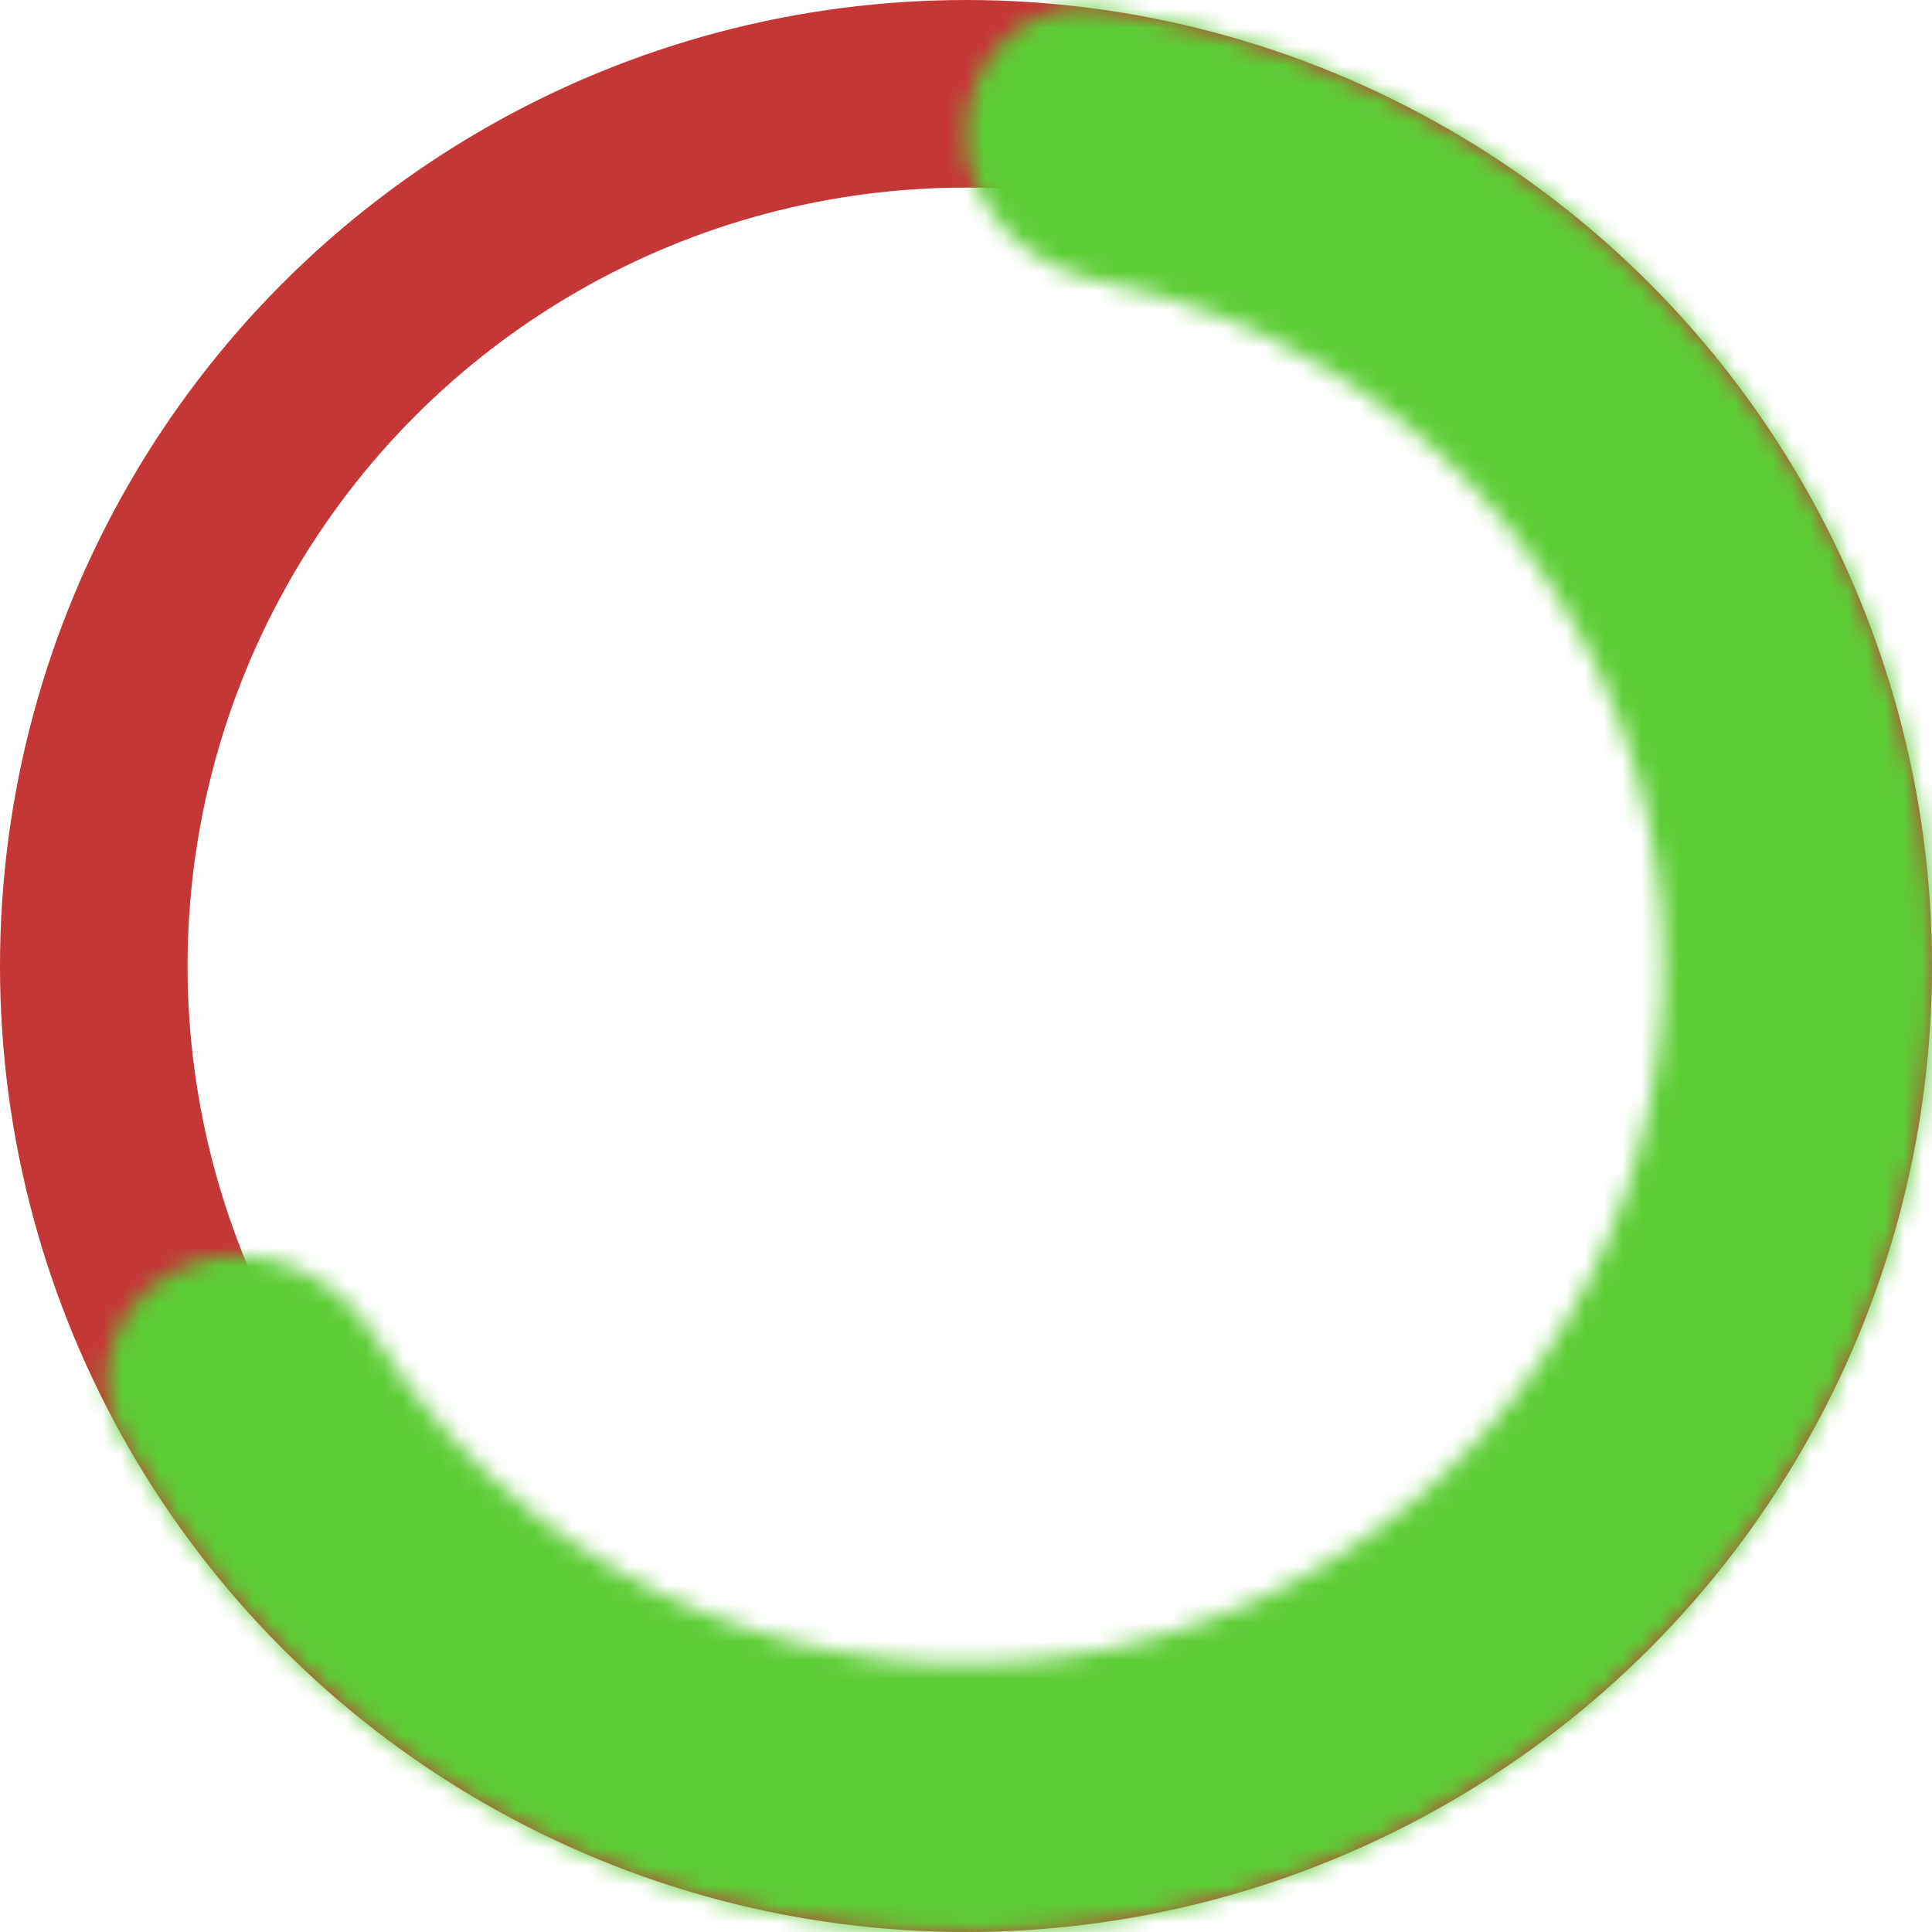 <svg width="103" height="103" viewBox="0 0 103 103" fill="none" xmlns="http://www.w3.org/2000/svg">
<circle cx="51.5" cy="51.5" r="46.5" stroke="#C53737" stroke-width="10"/>
<mask id="path-2-inside-1_8_7" fill="white">
<path d="M51.5 7.153C51.5 3.203 54.718 -0.051 58.63 0.496C65.502 1.457 72.135 3.8 78.117 7.412C86.149 12.261 92.703 19.211 97.073 27.513C101.443 35.815 103.461 45.153 102.911 54.519C102.361 63.885 99.263 72.922 93.952 80.656C88.641 88.389 81.318 94.525 72.774 98.401C64.23 102.276 54.789 103.744 45.472 102.646C36.155 101.548 27.314 97.925 19.905 92.17C14.387 87.883 9.819 82.534 6.455 76.465C4.54 73.009 6.422 68.838 10.109 67.42V67.42C13.797 66.001 17.881 67.893 19.978 71.241C22.283 74.921 25.224 78.185 28.683 80.872C34.033 85.028 40.418 87.644 47.147 88.438C53.876 89.231 60.693 88.171 66.864 85.372C73.034 82.573 78.323 78.142 82.159 72.556C85.995 66.971 88.232 60.444 88.629 53.68C89.026 46.916 87.569 40.173 84.413 34.177C81.257 28.181 76.523 23.161 70.723 19.659C66.974 17.396 62.872 15.823 58.609 14.992C54.732 14.237 51.5 11.104 51.5 7.153V7.153Z"/>
</mask>
<path d="M51.5 7.153C51.5 3.203 54.718 -0.051 58.63 0.496C65.502 1.457 72.135 3.8 78.117 7.412C86.149 12.261 92.703 19.211 97.073 27.513C101.443 35.815 103.461 45.153 102.911 54.519C102.361 63.885 99.263 72.922 93.952 80.656C88.641 88.389 81.318 94.525 72.774 98.401C64.23 102.276 54.789 103.744 45.472 102.646C36.155 101.548 27.314 97.925 19.905 92.17C14.387 87.883 9.819 82.534 6.455 76.465C4.54 73.009 6.422 68.838 10.109 67.42V67.42C13.797 66.001 17.881 67.893 19.978 71.241C22.283 74.921 25.224 78.185 28.683 80.872C34.033 85.028 40.418 87.644 47.147 88.438C53.876 89.231 60.693 88.171 66.864 85.372C73.034 82.573 78.323 78.142 82.159 72.556C85.995 66.971 88.232 60.444 88.629 53.68C89.026 46.916 87.569 40.173 84.413 34.177C81.257 28.181 76.523 23.161 70.723 19.659C66.974 17.396 62.872 15.823 58.609 14.992C54.732 14.237 51.5 11.104 51.5 7.153V7.153Z" stroke="#5DCD36" stroke-width="20" mask="url(#path-2-inside-1_8_7)"/>
</svg>
